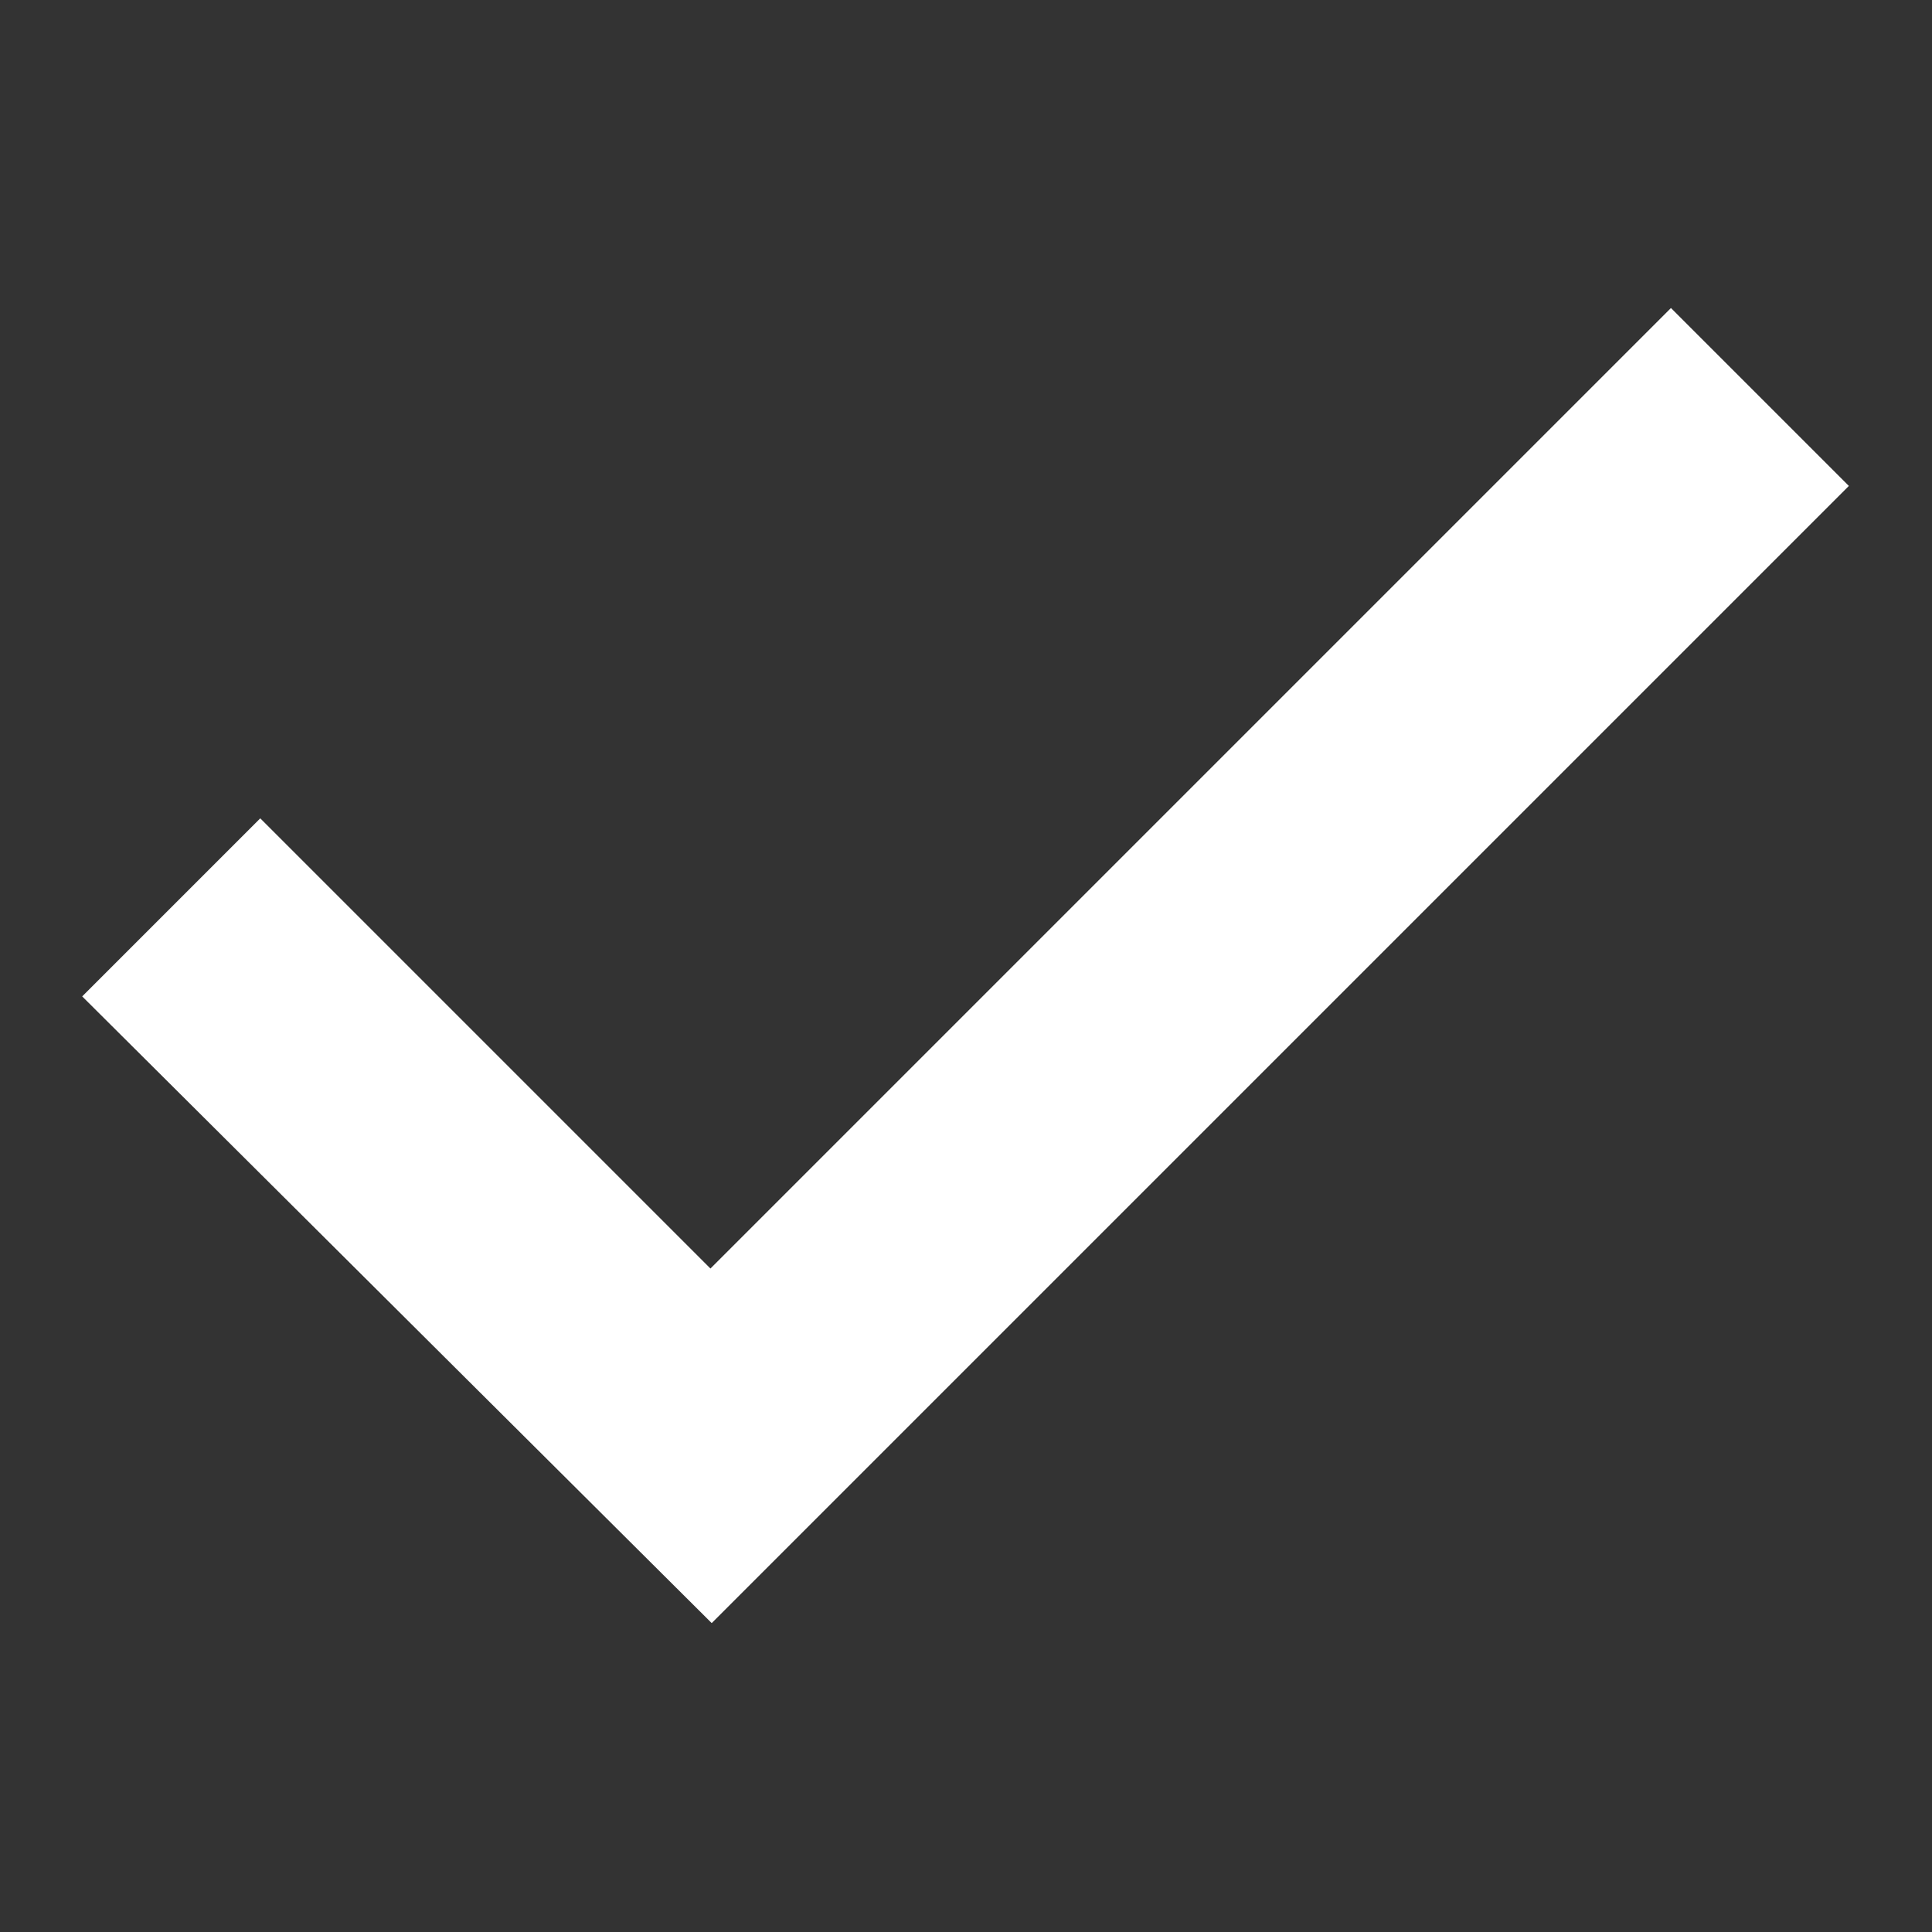 <?xml version="1.0" encoding="UTF-8" standalone="no"?>
<!DOCTYPE svg PUBLIC "-//W3C//DTD SVG 1.1//EN" "http://www.w3.org/Graphics/SVG/1.1/DTD/svg11.dtd">
<svg width="100%" height="100%" viewBox="0 0 100 100" version="1.1" xmlns="http://www.w3.org/2000/svg" xmlns:xlink="http://www.w3.org/1999/xlink" xml:space="preserve" xmlns:serif="http://www.serif.com/" style="fill-rule:evenodd;clip-rule:evenodd;stroke-linejoin:round;stroke-miterlimit:2;">
    <rect x="0" y="0" width="100" height="100" fill="#333333" stroke="none"/>
    <g transform="matrix(1.583,0,0,1.583,-29.533,-27.062)">
        <path d="M21.344,49.675L27.166,43.853L41.886,58.573L73.292,27.167L79.109,32.984L41.927,70.166L21.344,49.675Z" style="fill:white;"/>
    </g>
</svg>
